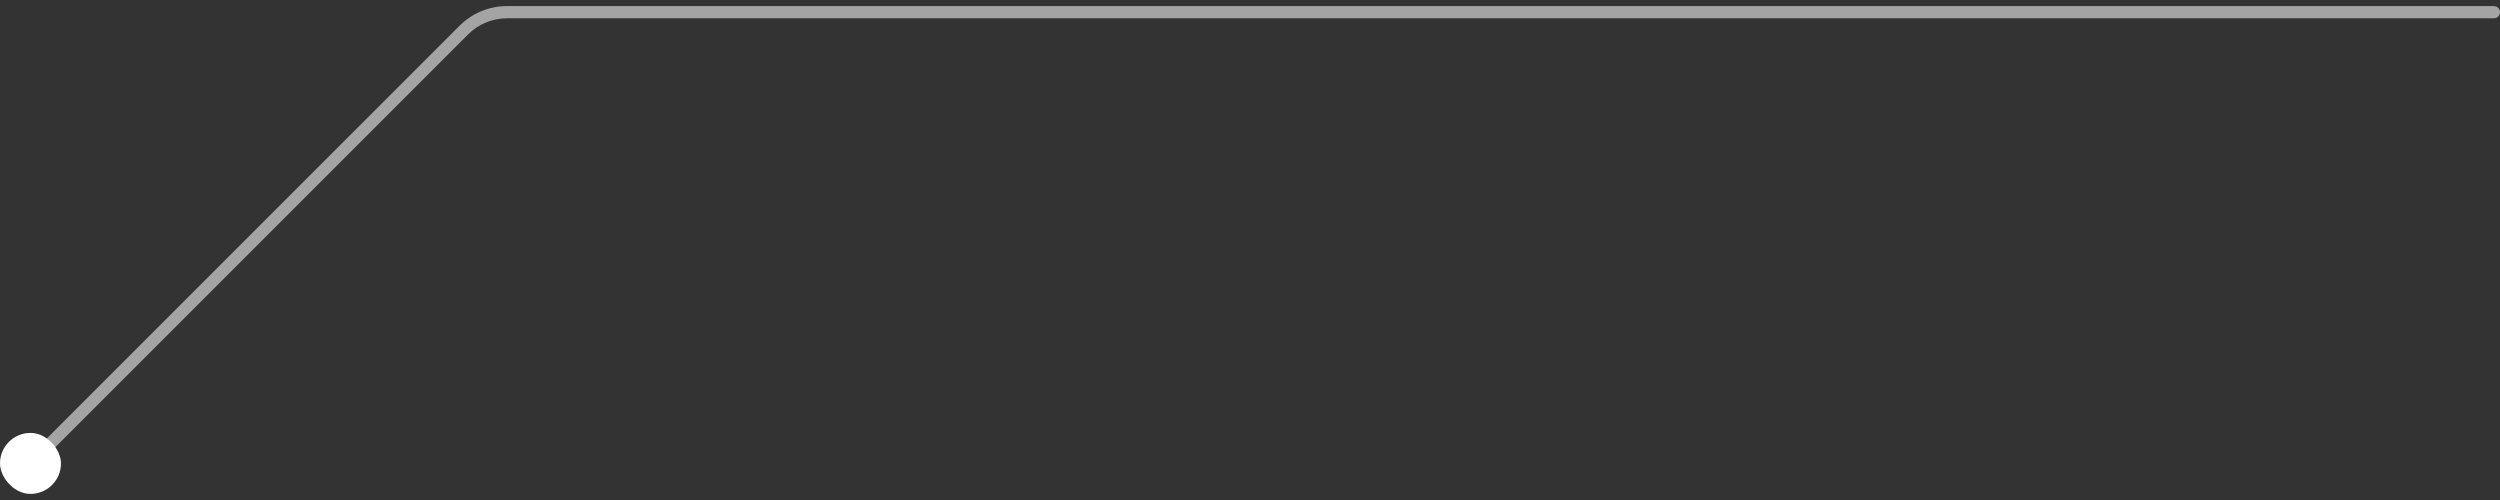 <svg width="205" height="41" viewBox="0 0 205 41" fill="none" xmlns="http://www.w3.org/2000/svg">
<rect x="0" y="0" width="205" height="41" fill="#333333" stroke="none"/>
<path d="M204.5 1.5C204.776 1.5 205 1.276 205 1C205 0.724 204.776 0.5 204.5 0.5V1.5ZM38.035 2.464L38.389 2.818L38.035 2.464ZM4.354 36.854L38.389 2.818L37.682 2.111L3.646 36.146L4.354 36.854ZM41.571 1.5H204.5V0.5H41.571V1.5ZM38.389 2.818C39.233 1.974 40.378 1.5 41.571 1.5V0.5C40.112 0.5 38.713 1.079 37.682 2.111L38.389 2.818Z" fill="#A4A4A4"/>
<rect y="35.5" width="5" height="5" rx="2.5" fill="white"/>
</svg>
